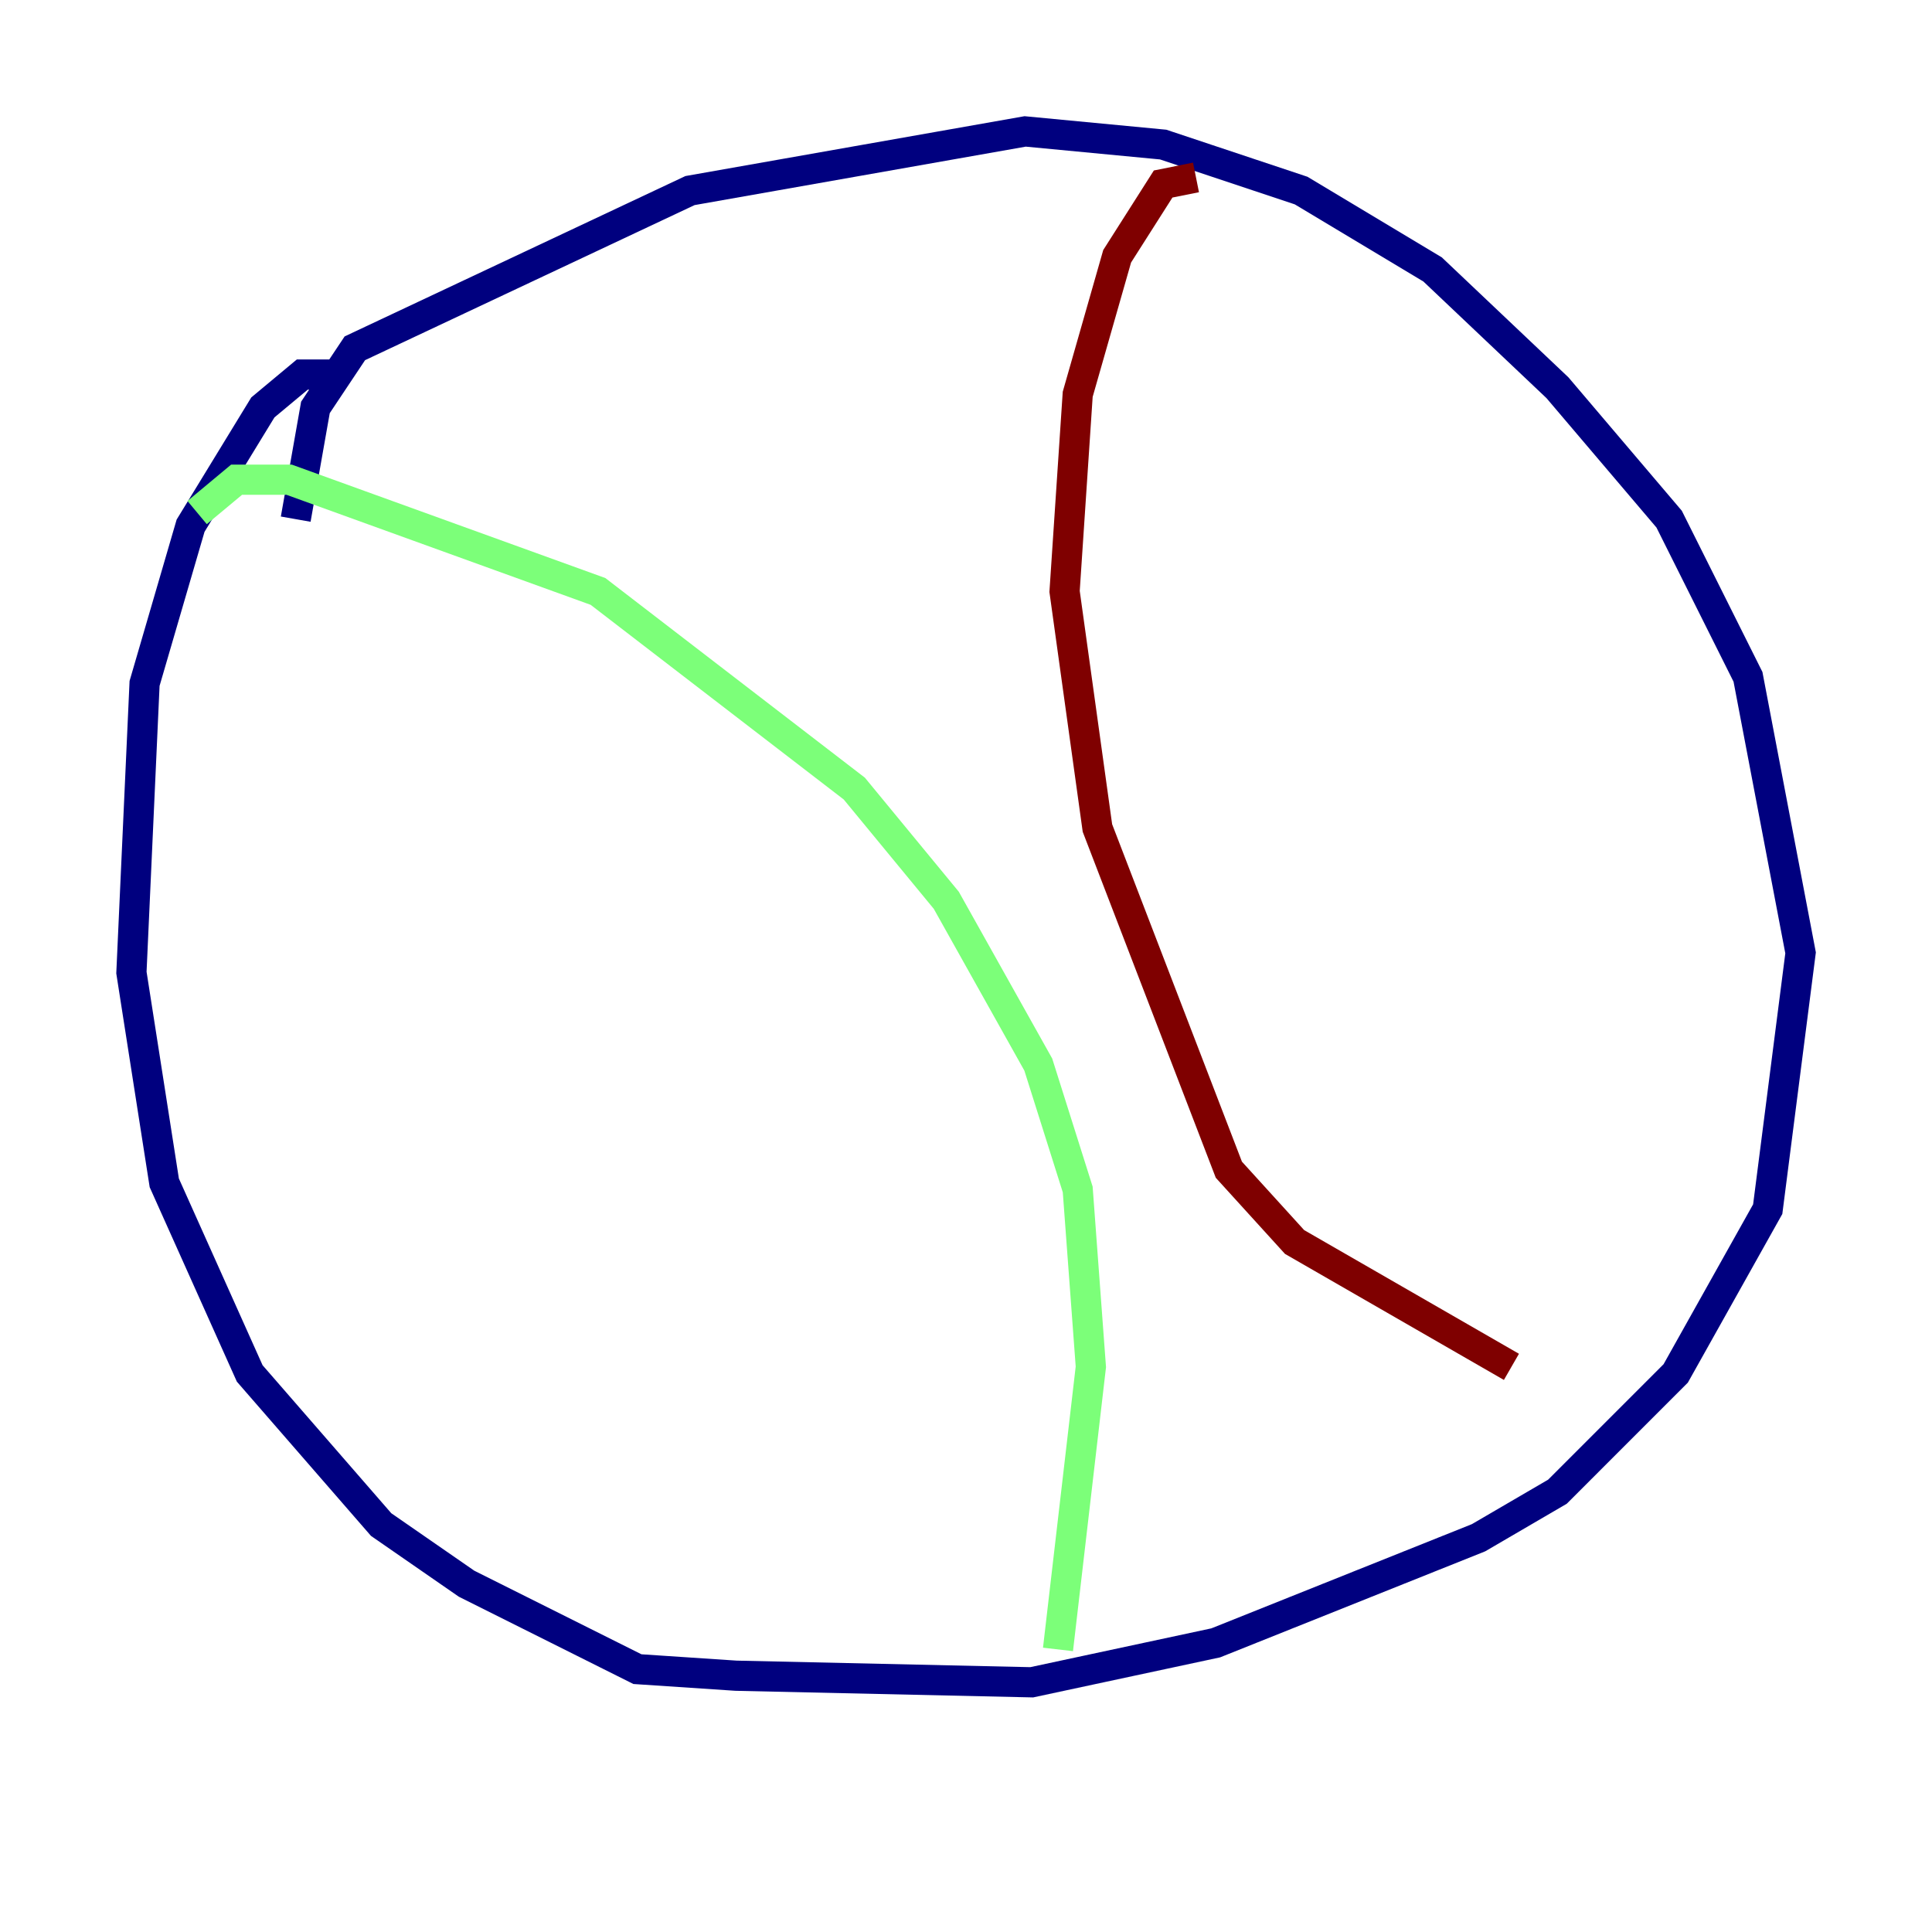 <?xml version="1.0" encoding="utf-8" ?>
<svg baseProfile="tiny" height="128" version="1.2" viewBox="0,0,128,128" width="128" xmlns="http://www.w3.org/2000/svg" xmlns:ev="http://www.w3.org/2001/xml-events" xmlns:xlink="http://www.w3.org/1999/xlink"><defs /><polyline fill="none" points="22.204,24.816 20.027,24.816 17.415,26.993 12.626,34.83 9.578,45.279 8.707,64.435 10.884,78.367 16.544,90.993 25.252,101.007 30.912,104.925 42.231,110.585 48.762,111.02 68.354,111.456 80.544,108.844 97.959,101.878 103.184,98.83 111.02,90.993 117.116,80.109 119.293,63.129 115.809,44.843 110.585,34.395 103.184,25.687 94.912,17.85 86.204,12.626 77.061,9.578 67.918,8.707 45.714,12.626 23.51,23.075 20.898,26.993 19.592,34.395" stroke="#00007f" stroke-width="2" /><polyline fill="none" points="13.061,33.959 15.674,31.782 19.157,31.782 39.619,39.184 56.599,52.245 62.694,59.646 68.789,70.531 71.401,78.803 72.272,90.558 70.095,109.279" stroke="#7cff79" stroke-width="2" /><polyline fill="none" points="79.238,11.755 77.061,12.191 74.014,16.98 71.401,26.122 70.531,39.184 72.707,54.857 81.415,77.497 85.769,82.286 100.136,90.558" stroke="#7f0000" stroke-width="2" /></svg>